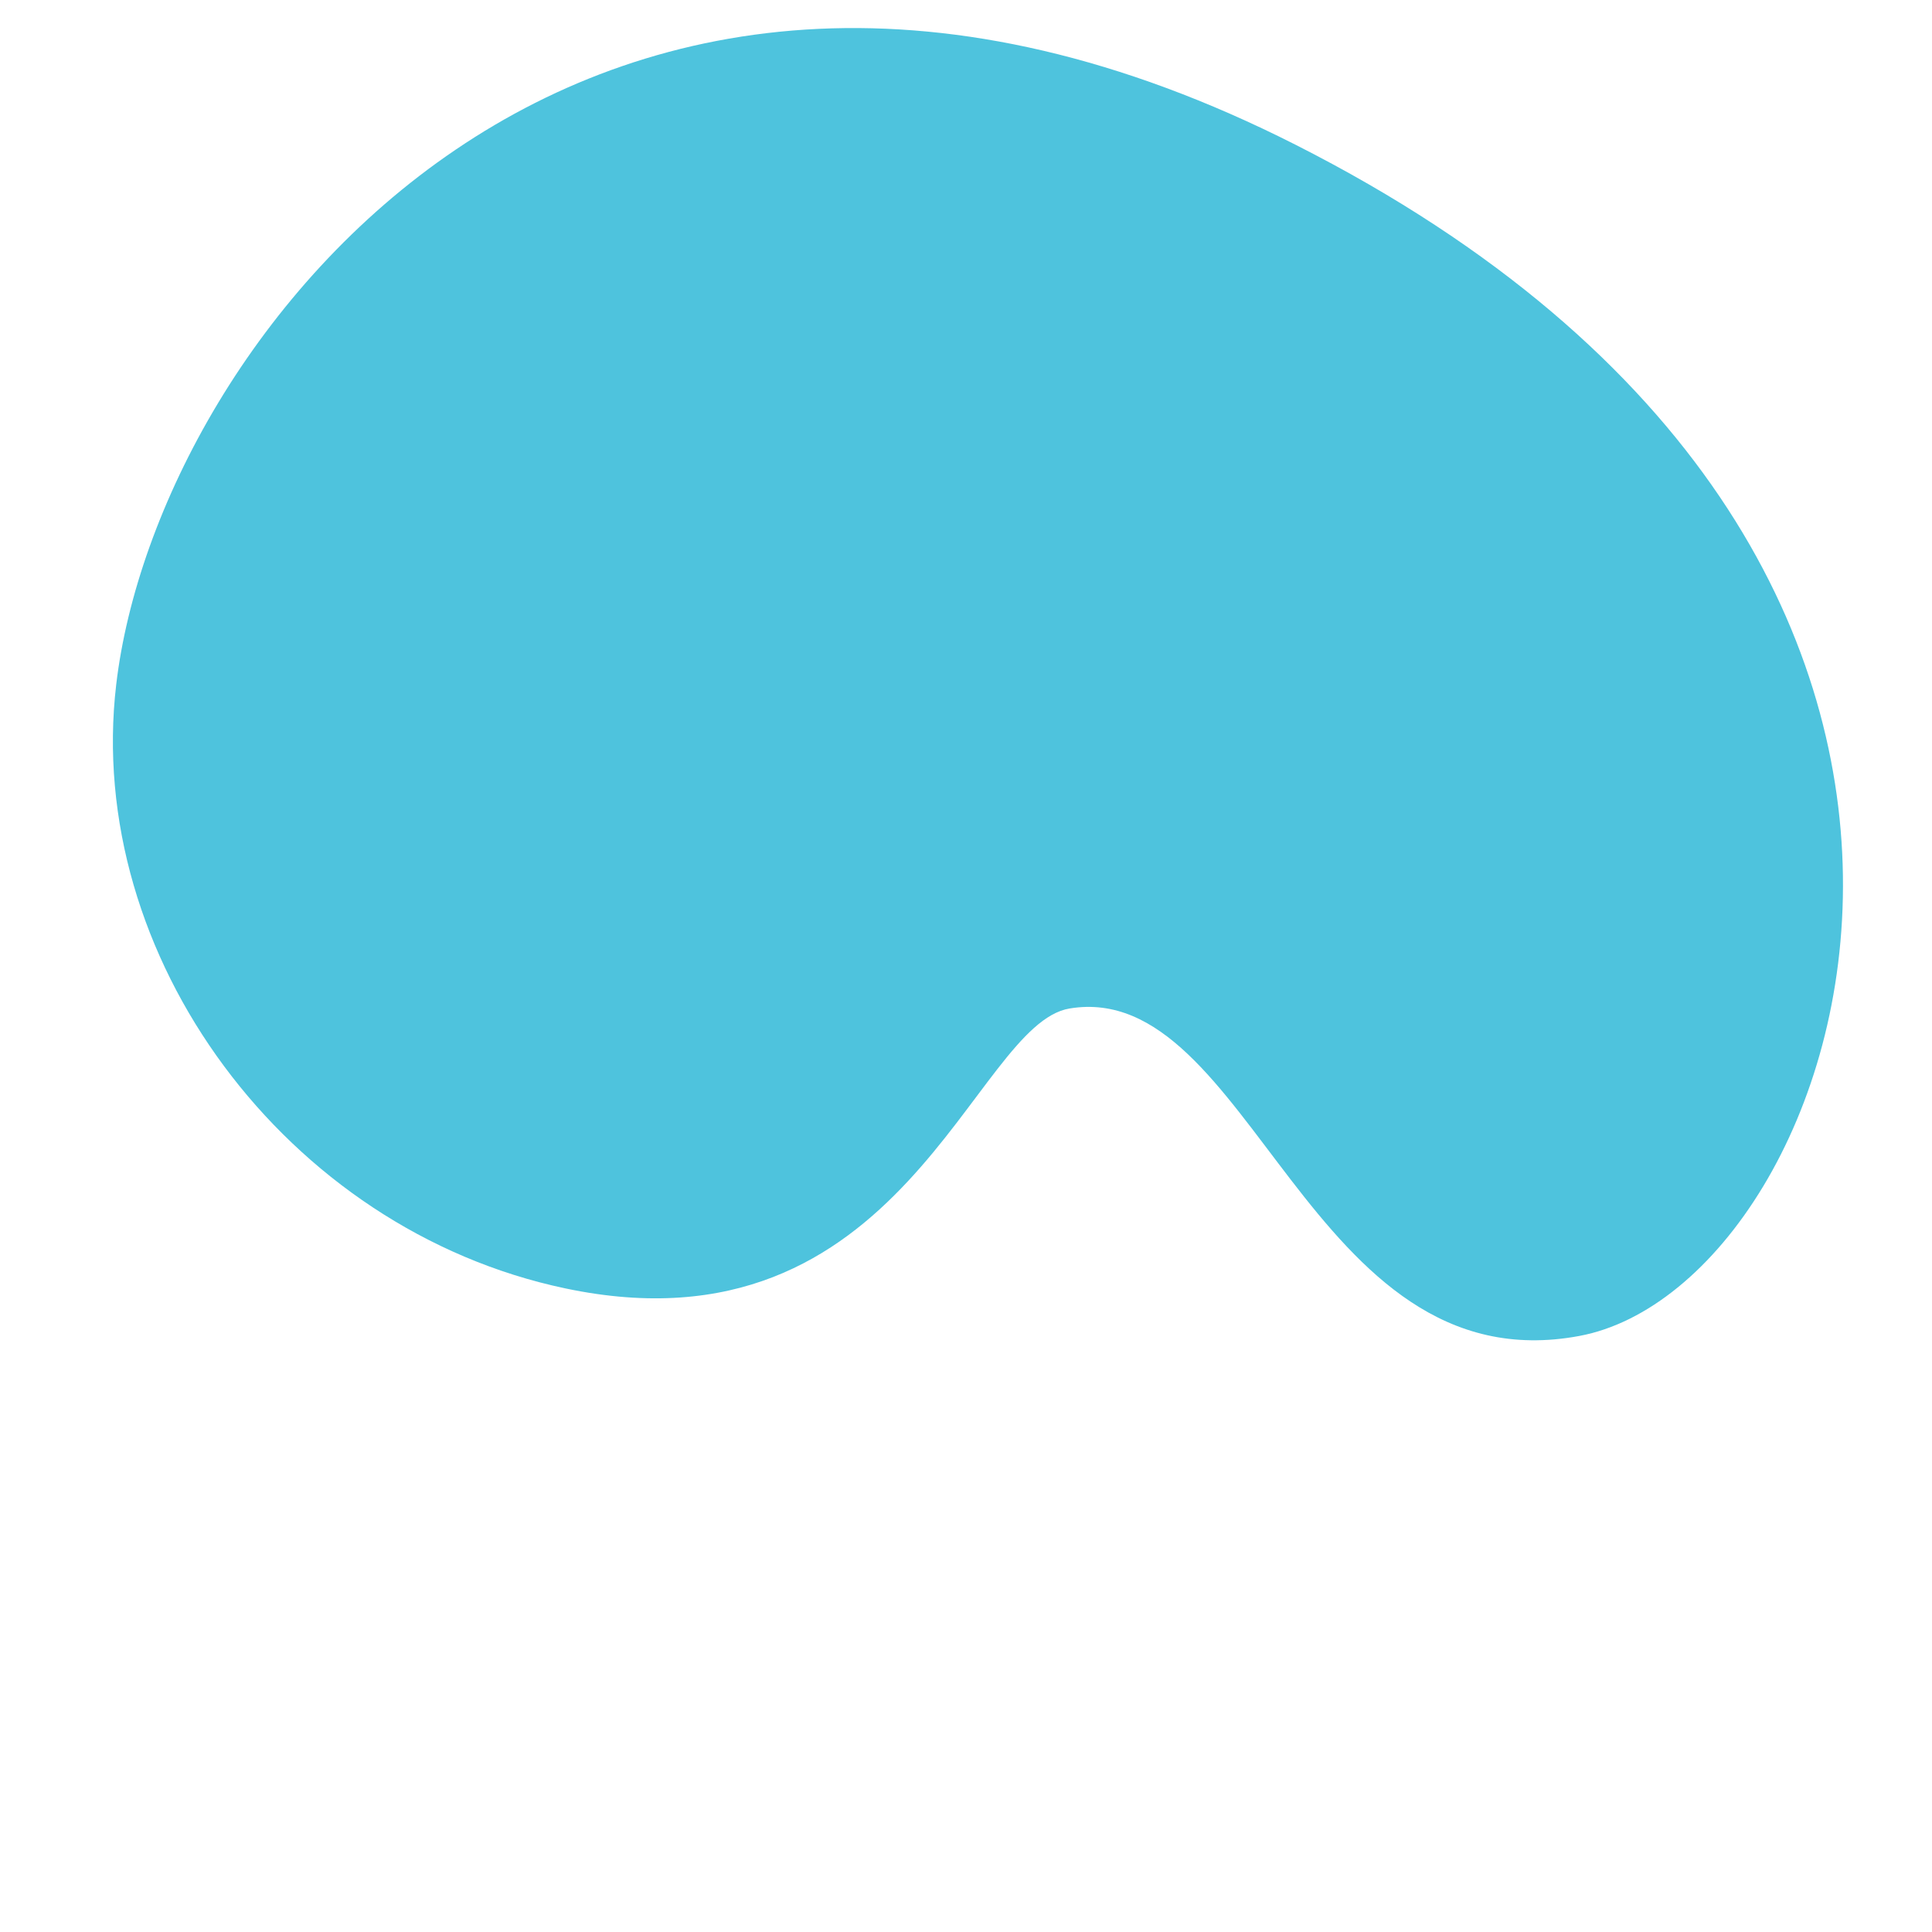 <?xml version="1.0"?>
<svg width="100%" height="100%" viewBox="0 0 200 200" xmlns="http://www.w3.org/2000/svg" preserveAspectRatio="none">
 <linearGradient gradientUnits="userSpaceOnUse" id="__id63_sh6uwrtzt2" x1="29.7" x2="141.88" y1="16.01" y2="128.19">
  <stop offset="0.21" stop-color="rgb(79, 192, 232)"/>
  <stop offset="1" stop-color="rgb(244, 244, 244)"/>
 </linearGradient>
 <g class="layer">
  <title>Layer 1</title>
  <path d="m120.8,99.4c15.9,-10.5 38.5,25.7 62,9.5s16.9,-96 -77,-100.7c-82,-4.1 -99.6,66 -88.8,100.7c8.4,27 39,44.4 67.9,38.2c35,-7.5 27.4,-42.1 35.9,-47.7z" fill="#4EC3DD" transform="rotate(24 104 78.192)"/>
 </g>
</svg>